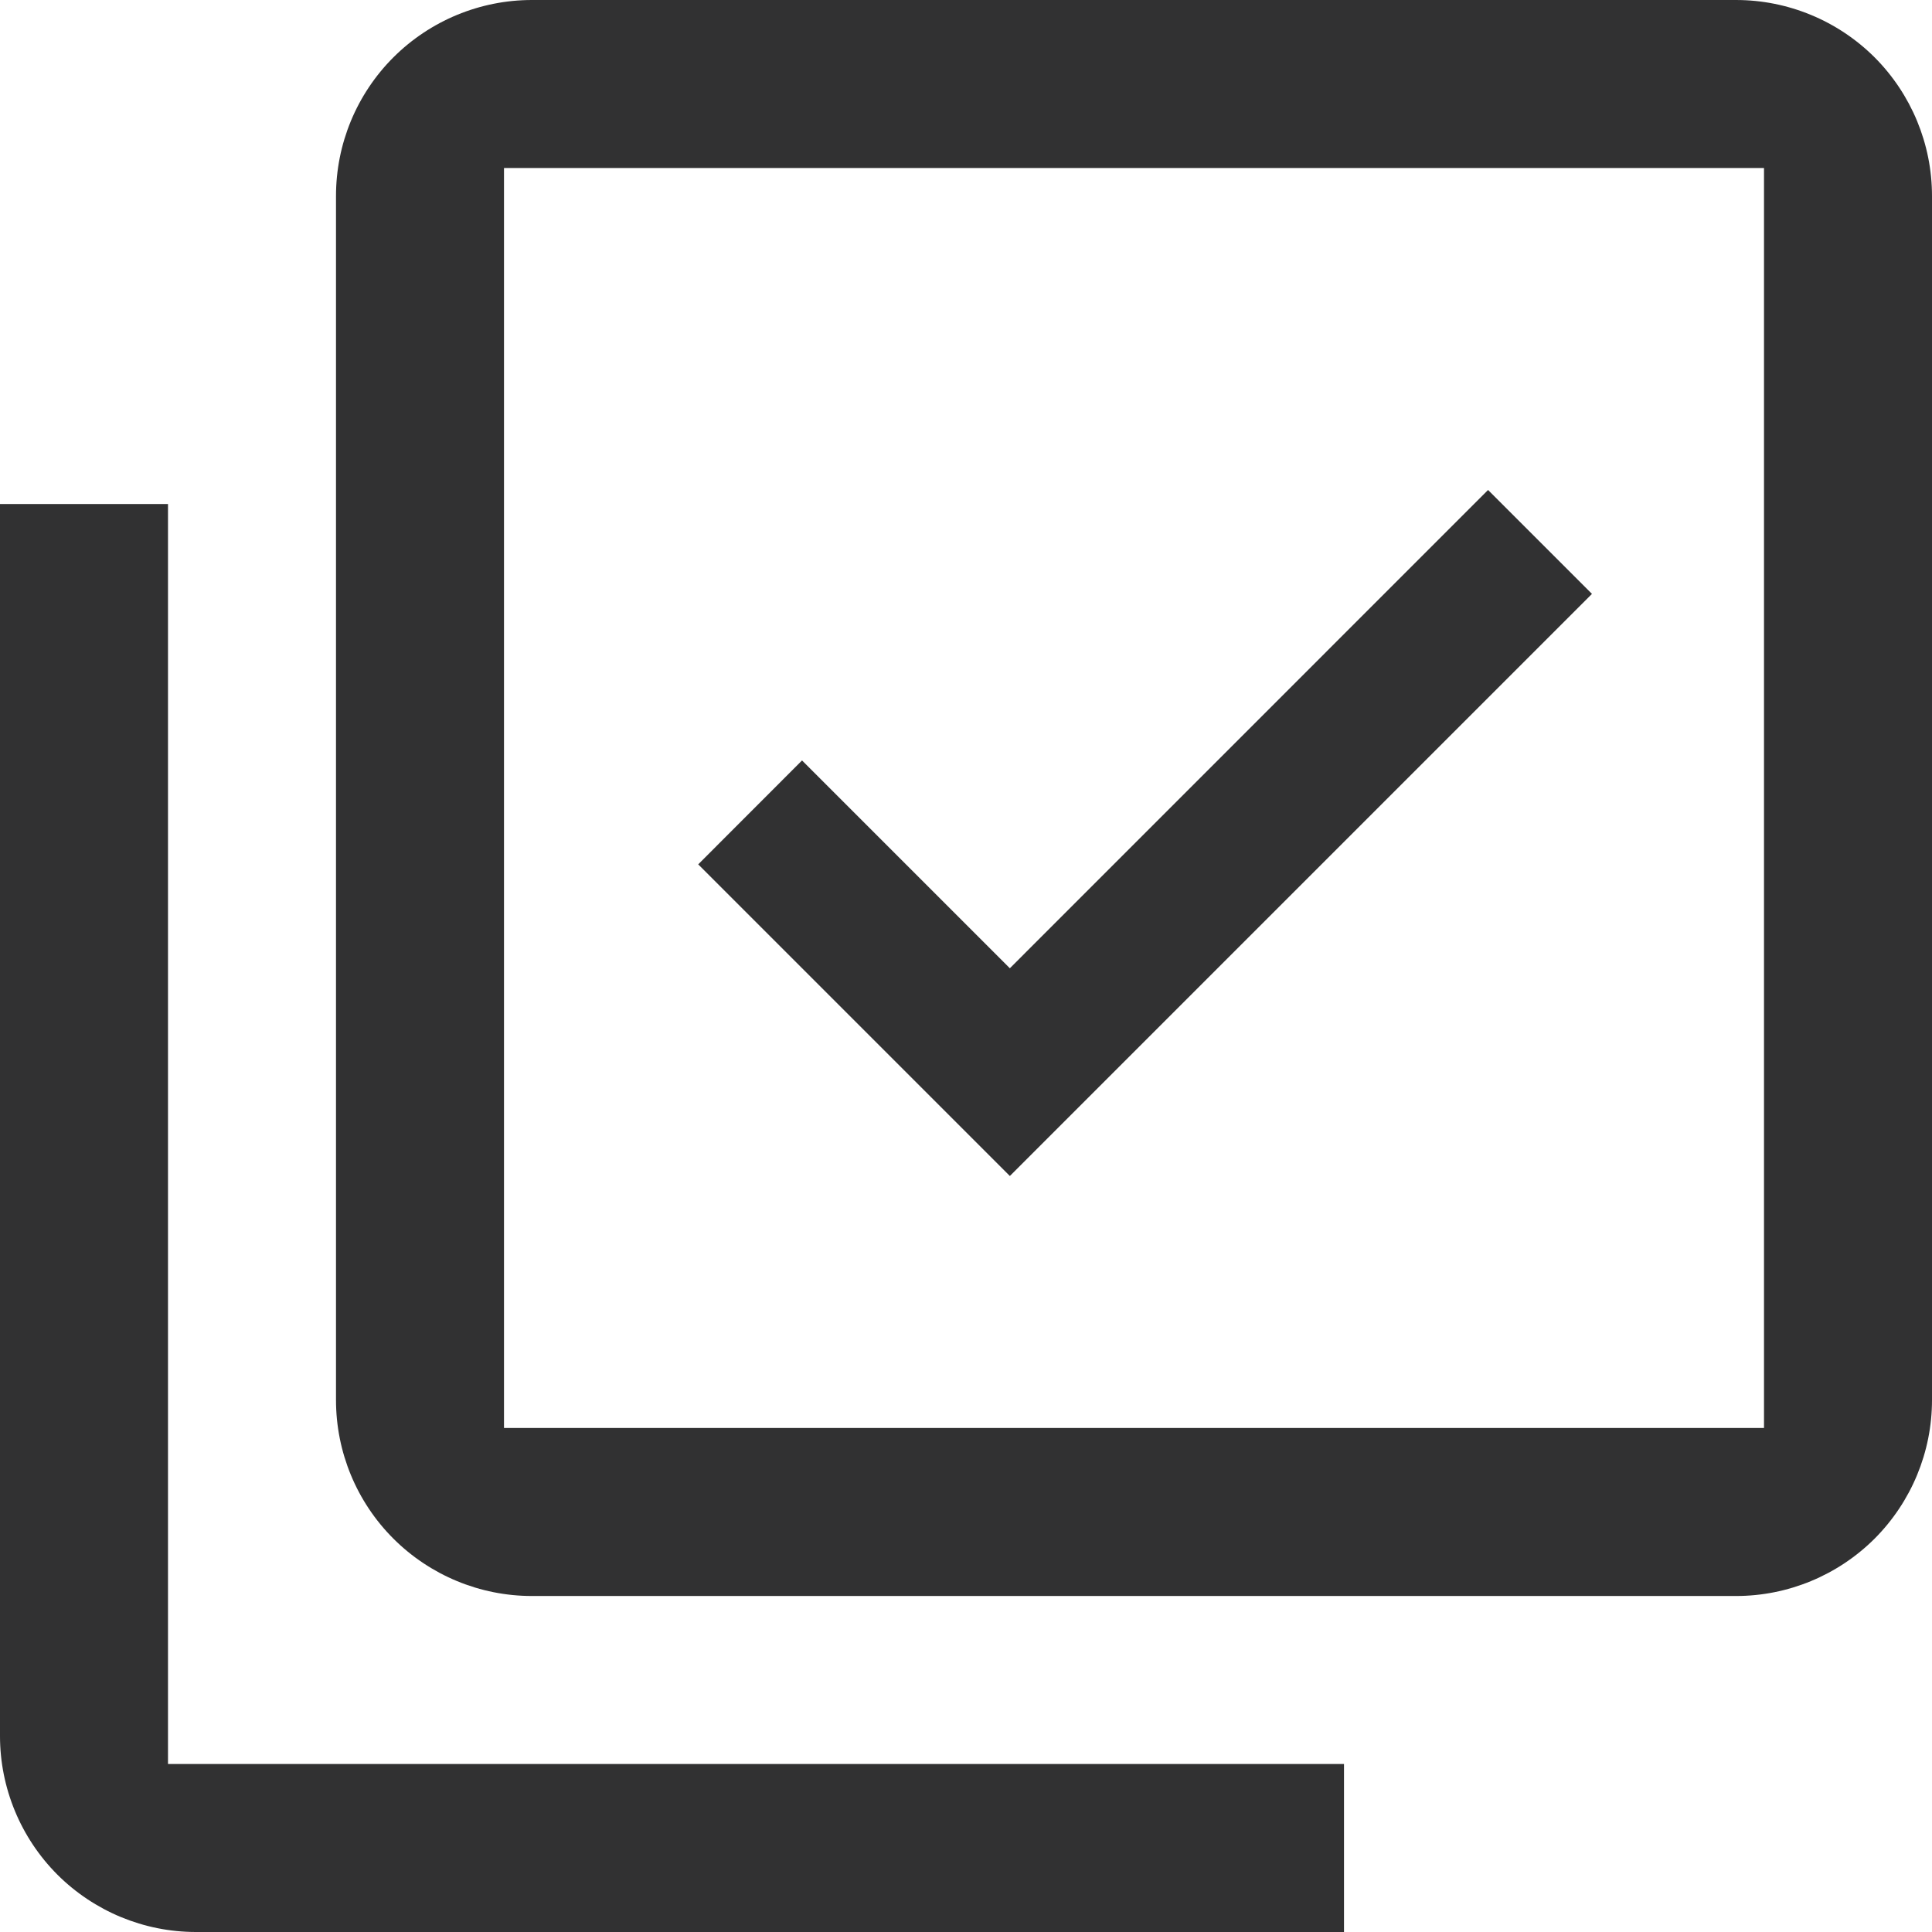 <svg width="23" height="23" viewBox="0 0 23 23" fill="none" xmlns="http://www.w3.org/2000/svg">
<path d="M20.667 5.36442e-05L6.333 0C5.714 0 5.121 0.246 4.683 0.683C4.245 1.121 4 1.714 4 2.333V16.667C4 17.286 4.245 17.879 4.683 18.317C5.121 18.754 5.714 19 6.333 19H20.667C21.285 19 21.879 18.754 22.317 18.317C22.754 17.879 23 17.286 23 16.667V2.333C23 1.715 22.754 1.121 22.317 0.683C21.879 0.246 21.285 5.36442e-05 20.667 5.36442e-05ZM21 17H6V2H21V17ZM16 21L16 23H2.333C1.714 23 1.121 22.754 0.683 22.317C0.246 21.879 0 21.285 0 20.667L0 6H2V21H16ZM18.952 7.07L17.715 5.833L12.022 11.527L9.548 9.053L8.312 10.29L12.022 14L18.952 7.07Z" fill="#313132"/>
</svg>
